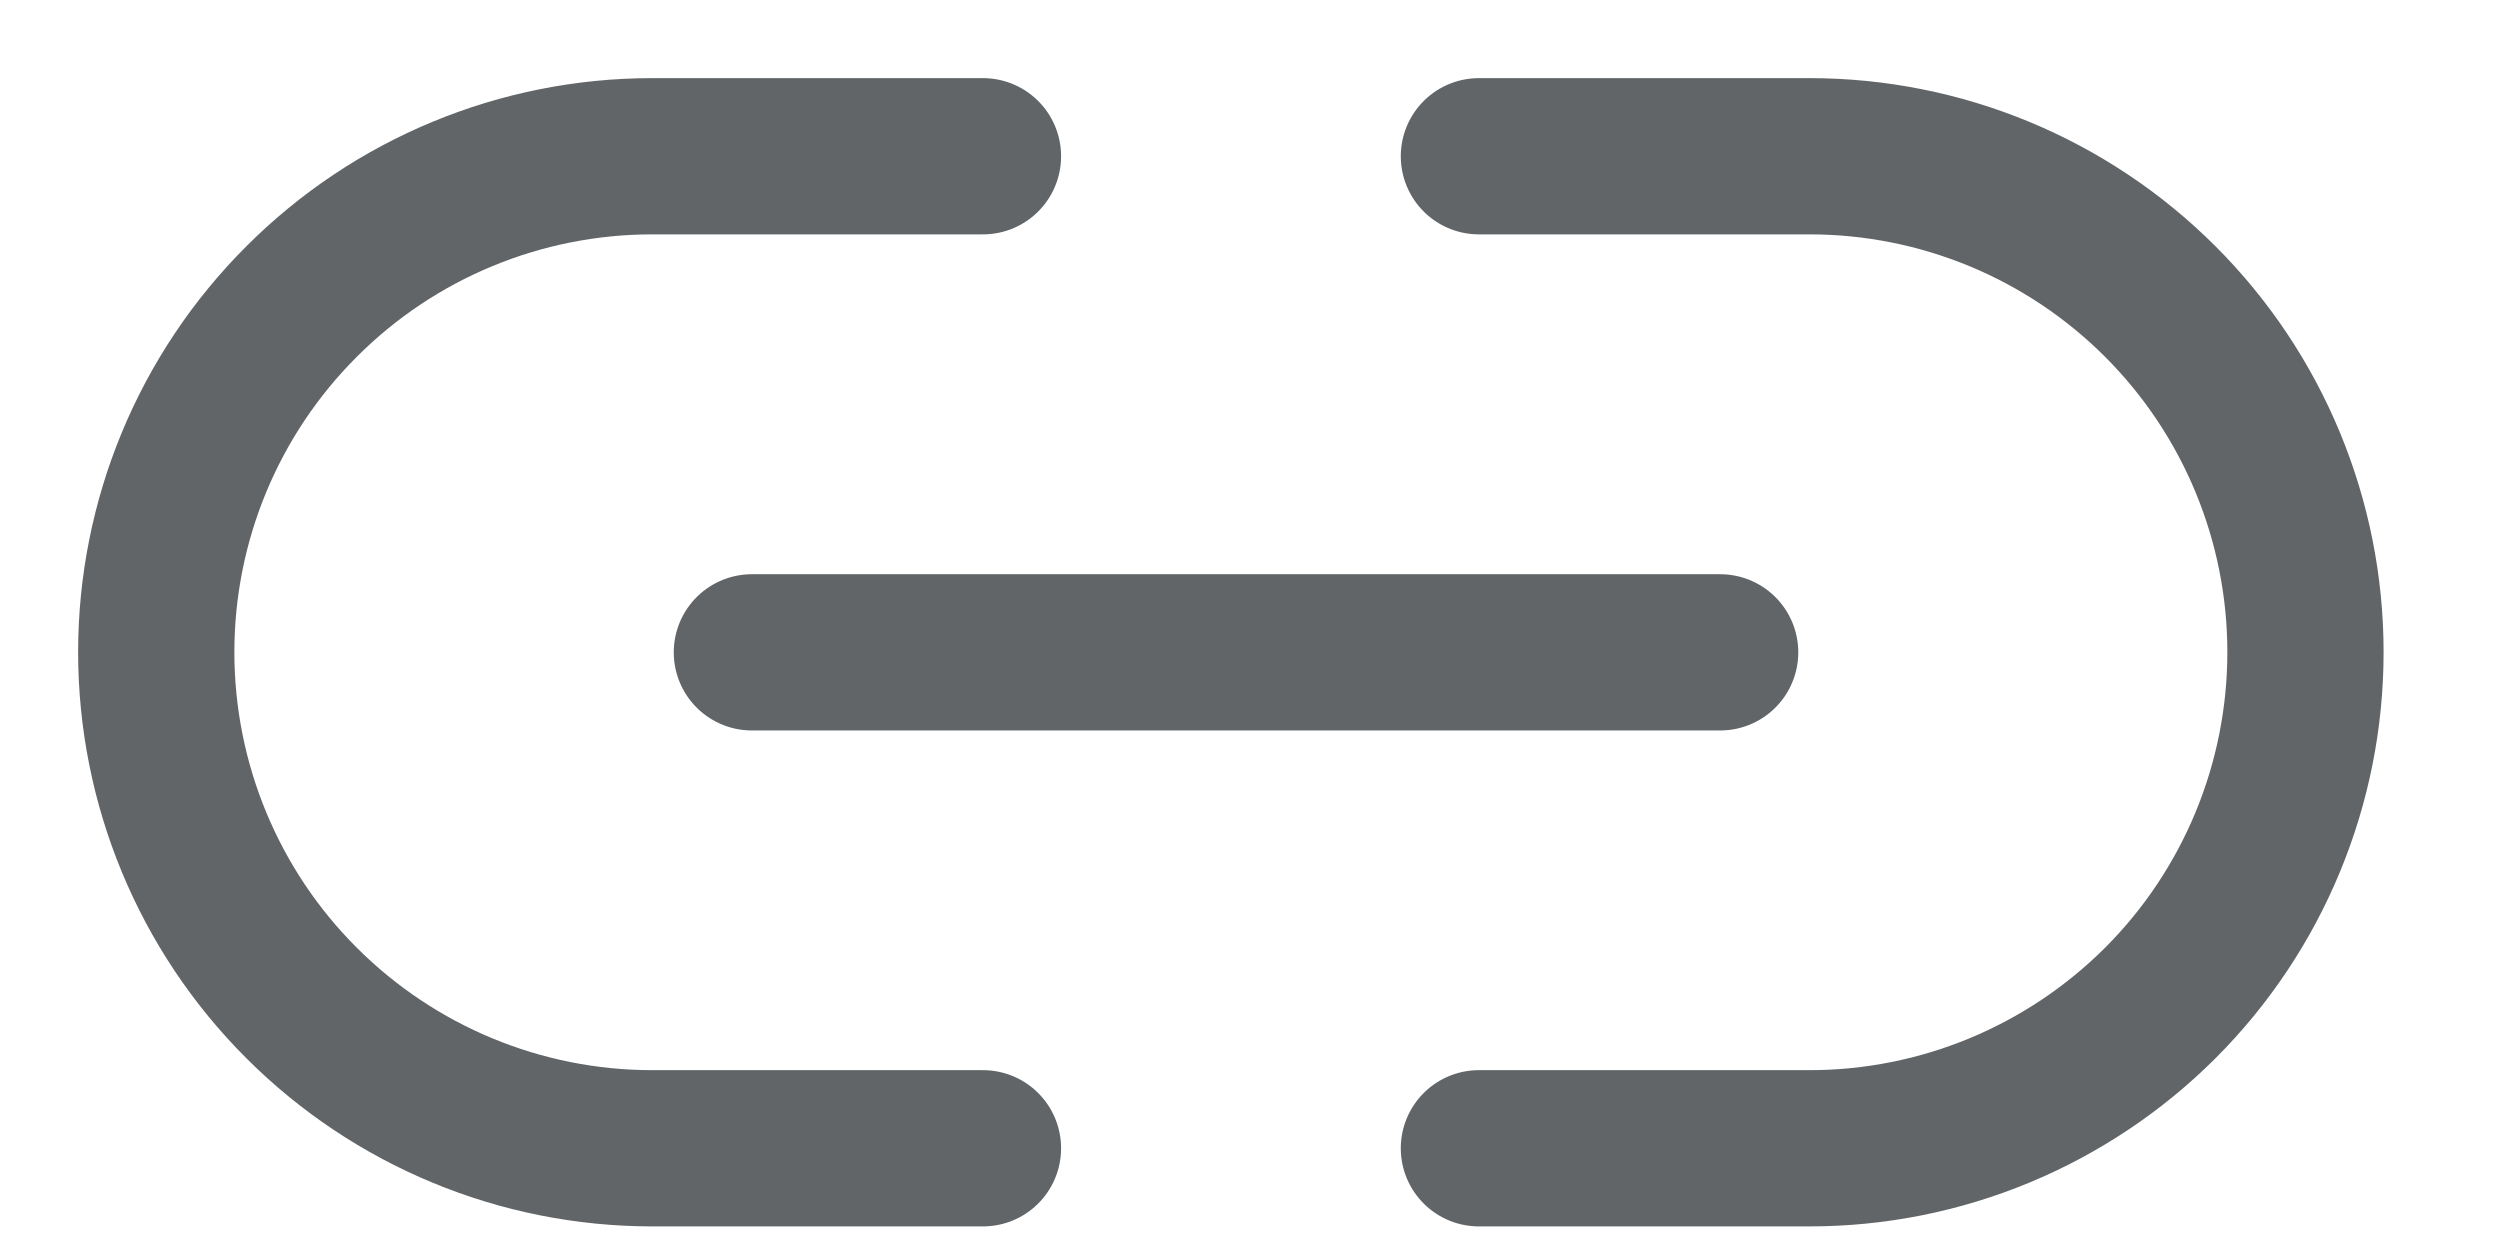 <svg width="16" height="8" viewBox="0 0 16 8" fill="none" xmlns="http://www.w3.org/2000/svg">
<g id="resumeform_link_box_icon">
<path id="Vector" d="M6.291 7.349H4.174C3.332 7.349 2.525 7.014 1.93 6.419C1.334 5.824 1 5.016 1 4.174C1 3.332 1.334 2.525 1.93 1.93C2.525 1.334 3.332 1 4.174 1H6.291" stroke="#626567" stroke-linecap="round" stroke-linejoin="round"/>
<path id="Vector_2" d="M9.465 1H11.581C12.423 1 13.23 1.334 13.826 1.93C14.421 2.525 14.755 3.332 14.755 4.174C14.755 5.016 14.421 5.824 13.826 6.419C13.23 7.014 12.423 7.349 11.581 7.349H9.465" stroke="#626567" stroke-linecap="round" stroke-linejoin="round"/>
<path id="Vector_3" d="M4.812 4.175H11.009" stroke="#626567" stroke-linecap="round" stroke-linejoin="round"/>
</g>
</svg>
